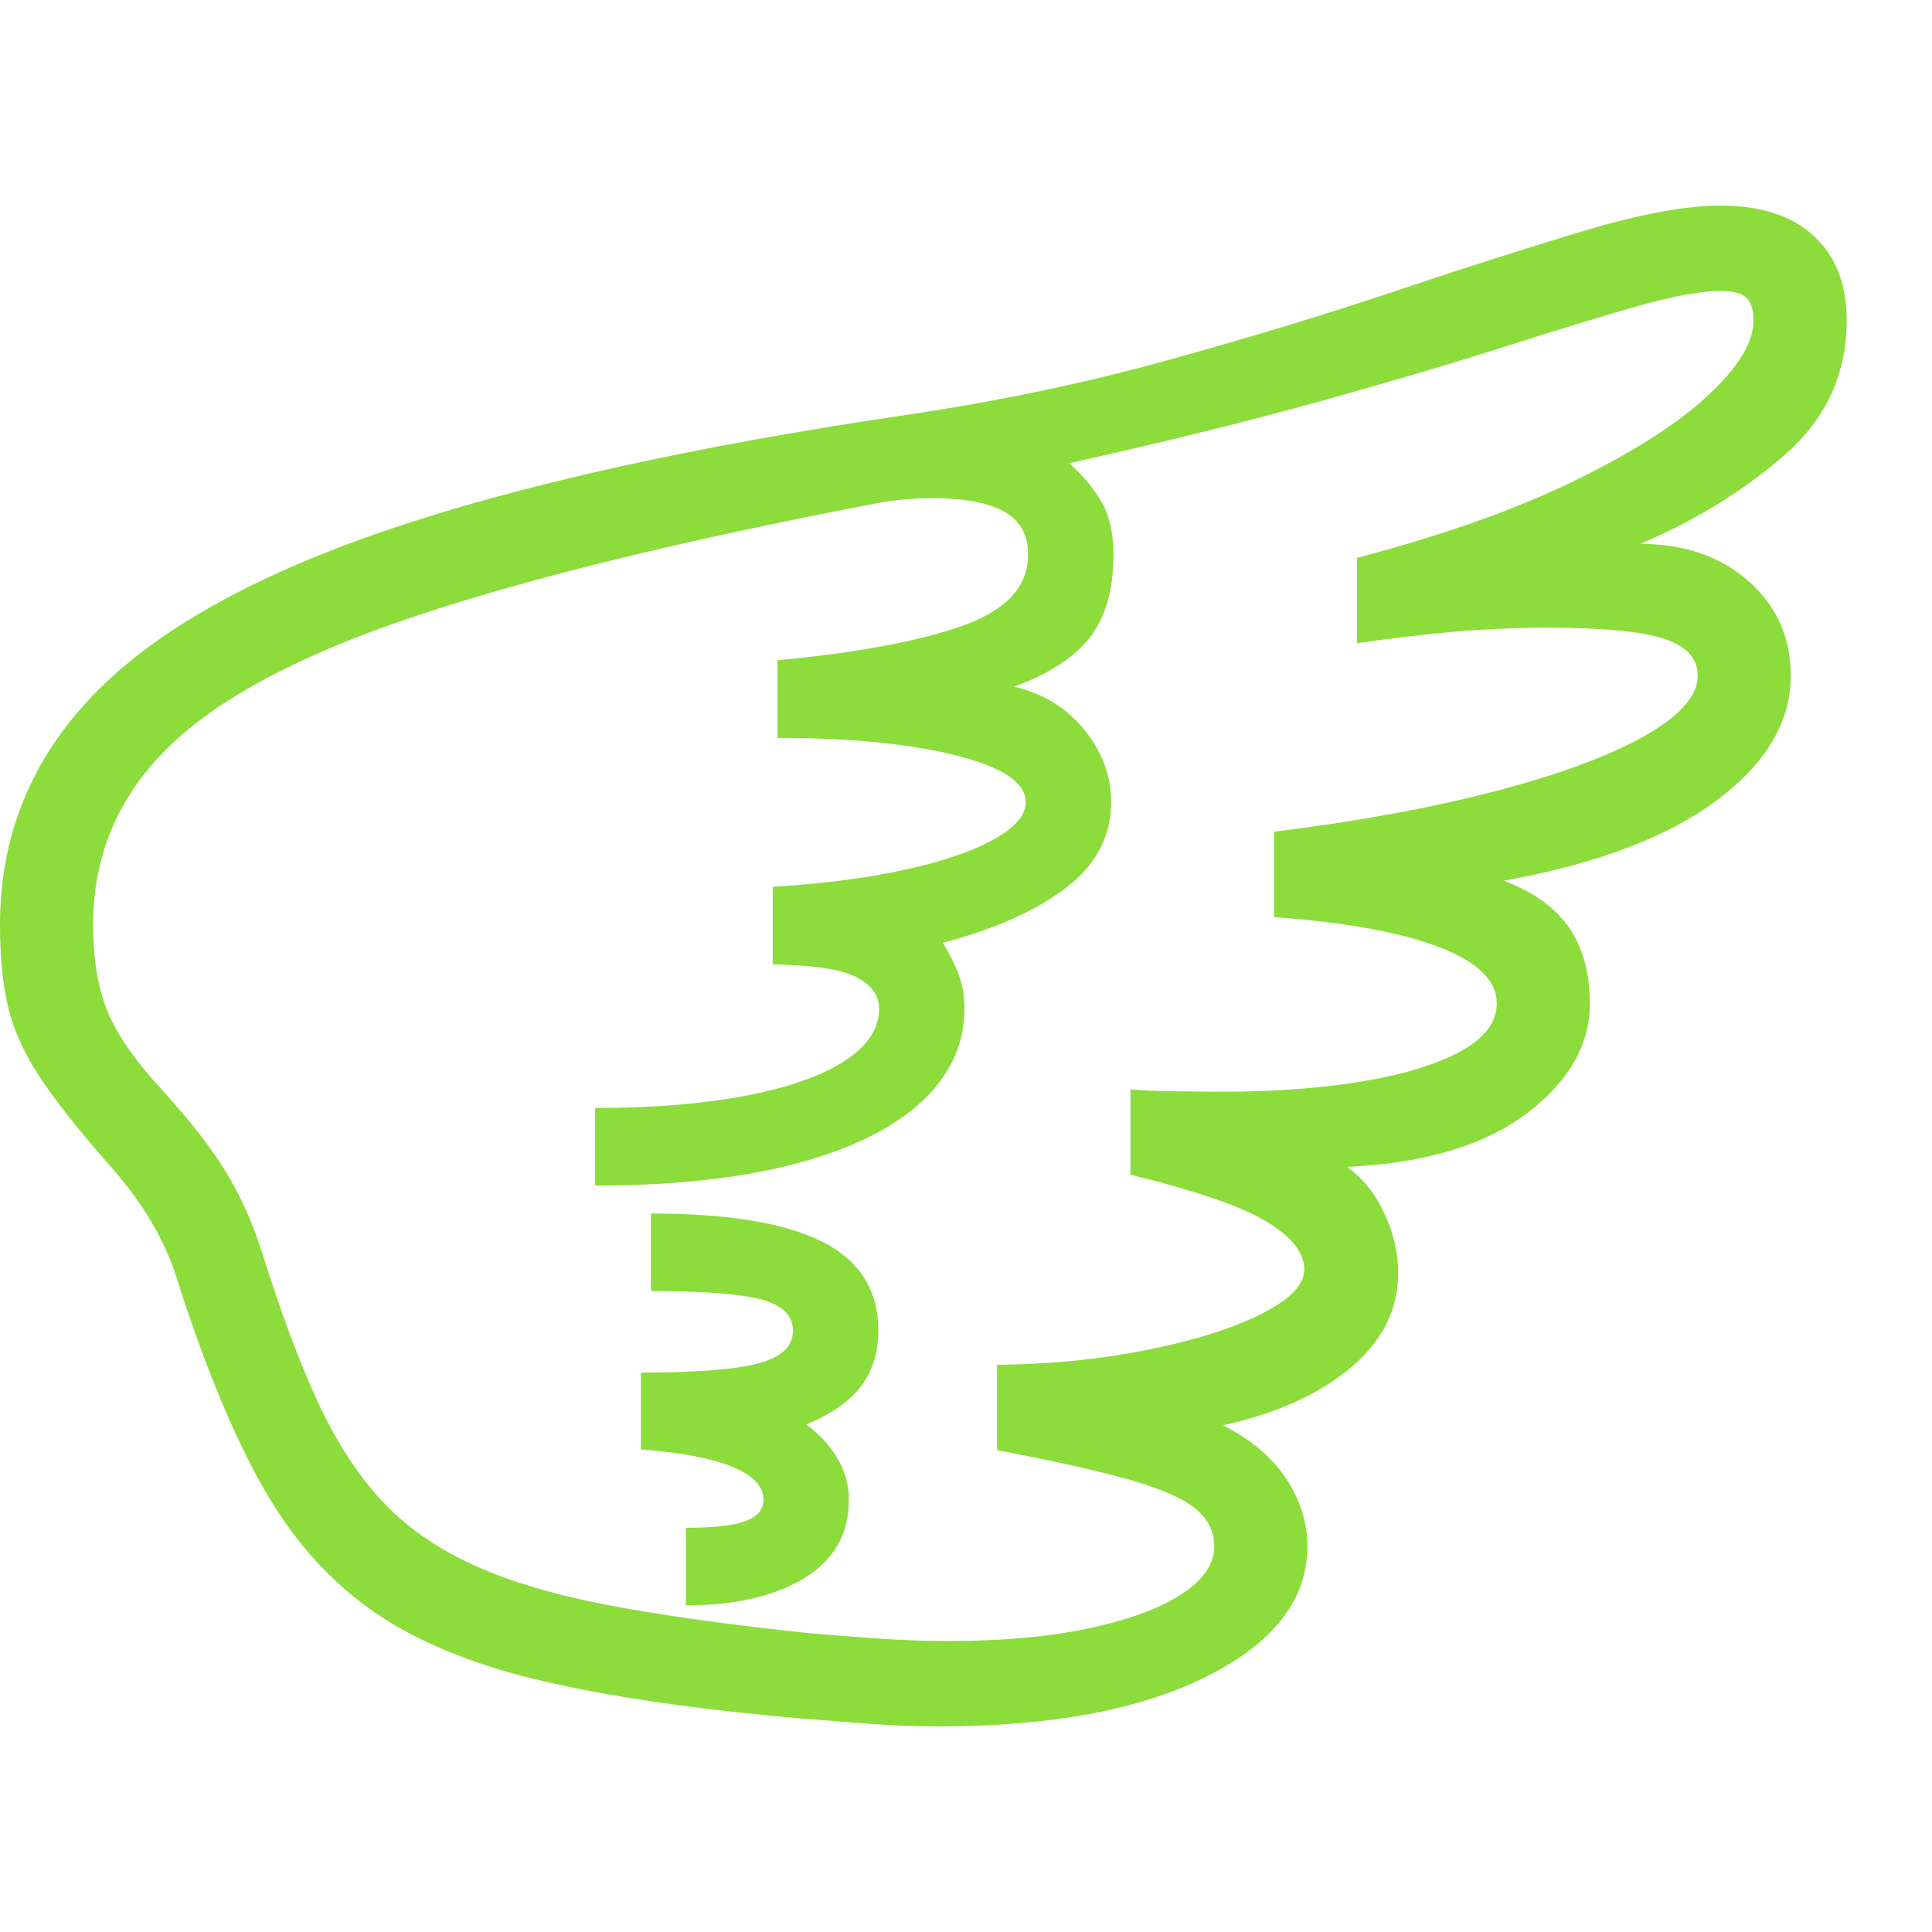 <svg version="1.1" xmlns="http://www.w3.org/2000/svg" style="fill:rgba(0,0,0,1.0)" width="256" height="256" viewBox="0 0 38.906 30.625"><path fill="rgb(140, 220, 60)" d="M18.906 30.625 C18.604 30.625 18.299 30.617 17.992 30.602 C17.685 30.586 17.378 30.565 17.07 30.539 C16.763 30.513 16.458 30.49 16.156 30.469 C14 30.281 12.224 30.021 10.828 29.688 C9.432 29.354 8.297 28.872 7.422 28.242 C6.547 27.612 5.815 26.76 5.227 25.688 C4.638 24.615 4.078 23.24 3.547 21.562 C3.422 21.177 3.247 20.797 3.023 20.422 C2.799 20.047 2.505 19.656 2.141 19.25 C1.547 18.573 1.096 18 0.789 17.531 C0.482 17.062 0.273 16.599 0.164 16.141 C0.055 15.682 0 15.13 0 14.484 C0 12.703 0.622 11.164 1.867 9.867 C3.112 8.57 5.076 7.464 7.758 6.547 C10.44 5.63 13.927 4.854 18.219 4.219 C20.063 3.948 21.823 3.581 23.5 3.117 C25.177 2.654 26.729 2.182 28.156 1.703 C29.583 1.224 30.849 0.82 31.953 0.492 C33.057 0.164 33.958 -0 34.656 -0 C35.458 -0 36.081 0.203 36.523 0.609 C36.966 1.016 37.188 1.583 37.188 2.312 C37.188 3.385 36.776 4.284 35.953 5.008 C35.13 5.732 34.156 6.333 33.031 6.812 C33.917 6.812 34.643 7.062 35.211 7.562 C35.779 8.063 36.062 8.698 36.062 9.469 C36.062 10.396 35.565 11.232 34.57 11.977 C33.576 12.721 32.146 13.26 30.281 13.594 C30.885 13.823 31.326 14.141 31.602 14.547 C31.878 14.953 32.016 15.458 32.016 16.062 C32.016 16.906 31.589 17.648 30.734 18.289 C29.88 18.93 28.677 19.286 27.125 19.359 C27.438 19.578 27.687 19.888 27.875 20.289 C28.063 20.69 28.156 21.094 28.156 21.5 C28.156 22.229 27.839 22.862 27.203 23.398 C26.568 23.935 25.708 24.323 24.625 24.562 C25.188 24.844 25.612 25.201 25.898 25.633 C26.185 26.065 26.328 26.521 26.328 27 C26.328 28.063 25.659 28.932 24.32 29.609 C22.982 30.286 21.177 30.625 18.906 30.625 Z M13.812 28.188 L13.812 26.625 C14.365 26.625 14.763 26.581 15.008 26.492 C15.253 26.404 15.375 26.26 15.375 26.062 C15.375 25.792 15.167 25.57 14.75 25.398 C14.333 25.227 13.719 25.109 12.906 25.047 L12.906 23.5 C14.031 23.5 14.823 23.438 15.281 23.312 C15.74 23.187 15.969 22.969 15.969 22.656 C15.969 22.354 15.76 22.146 15.344 22.031 C14.927 21.917 14.182 21.859 13.109 21.859 L13.109 20.297 C14.661 20.297 15.812 20.487 16.562 20.867 C17.313 21.247 17.688 21.844 17.688 22.656 C17.688 23.083 17.576 23.451 17.352 23.758 C17.128 24.065 16.755 24.328 16.234 24.547 C16.474 24.714 16.677 24.93 16.844 25.195 C17.01 25.461 17.094 25.75 17.094 26.062 C17.094 26.75 16.794 27.276 16.195 27.641 C15.596 28.005 14.802 28.188 13.812 28.188 Z M19.109 28.906 C20.193 28.906 21.135 28.82 21.938 28.648 C22.74 28.477 23.359 28.247 23.797 27.961 C24.234 27.674 24.453 27.354 24.453 27 C24.453 26.708 24.331 26.458 24.086 26.25 C23.841 26.042 23.401 25.846 22.766 25.664 C22.13 25.482 21.234 25.281 20.078 25.062 L20.078 23.344 C21.141 23.333 22.143 23.234 23.086 23.047 C24.029 22.859 24.794 22.62 25.383 22.328 C25.971 22.036 26.266 21.734 26.266 21.422 C26.266 21.089 26.013 20.768 25.508 20.461 C25.003 20.154 24.089 19.839 22.766 19.516 L22.766 17.797 C22.964 17.818 23.271 17.831 23.688 17.836 C24.104 17.841 24.417 17.844 24.625 17.844 C25.646 17.844 26.573 17.776 27.406 17.641 C28.24 17.505 28.904 17.305 29.398 17.039 C29.893 16.773 30.141 16.448 30.141 16.062 C30.141 15.604 29.753 15.227 28.977 14.93 C28.201 14.633 27.094 14.432 25.656 14.328 L25.656 12.609 C27.333 12.401 28.812 12.13 30.094 11.797 C31.375 11.464 32.378 11.094 33.102 10.688 C33.826 10.281 34.188 9.875 34.188 9.469 C34.188 9.115 33.958 8.865 33.5 8.719 C33.042 8.573 32.271 8.5 31.188 8.5 C30.542 8.5 29.919 8.526 29.32 8.578 C28.721 8.63 28.057 8.708 27.328 8.812 L27.328 7.094 C29.068 6.635 30.529 6.117 31.711 5.539 C32.893 4.961 33.789 4.388 34.398 3.82 C35.008 3.253 35.312 2.75 35.312 2.312 C35.312 2.094 35.263 1.94 35.164 1.852 C35.065 1.763 34.896 1.719 34.656 1.719 C34.26 1.719 33.711 1.818 33.008 2.016 C32.305 2.214 31.424 2.482 30.367 2.82 C29.31 3.159 28.052 3.531 26.594 3.938 C25.135 4.344 23.448 4.76 21.531 5.188 C21.813 5.438 22.031 5.701 22.188 5.977 C22.344 6.253 22.422 6.604 22.422 7.031 C22.422 7.729 22.266 8.281 21.953 8.688 C21.641 9.094 21.13 9.427 20.422 9.688 C21.005 9.823 21.477 10.112 21.836 10.555 C22.195 10.997 22.375 11.484 22.375 12.016 C22.375 12.703 22.07 13.279 21.461 13.742 C20.852 14.206 20.026 14.573 18.984 14.844 C19.109 15.042 19.214 15.247 19.297 15.461 C19.38 15.674 19.422 15.911 19.422 16.172 C19.422 16.891 19.13 17.518 18.547 18.055 C17.964 18.591 17.117 19.005 16.008 19.297 C14.898 19.589 13.557 19.734 11.984 19.734 L11.984 18.172 C13.13 18.172 14.133 18.091 14.992 17.93 C15.852 17.768 16.518 17.536 16.992 17.234 C17.466 16.932 17.703 16.578 17.703 16.172 C17.703 15.901 17.547 15.688 17.234 15.531 C16.922 15.375 16.365 15.292 15.562 15.281 L15.562 13.719 C16.573 13.656 17.458 13.542 18.219 13.375 C18.979 13.208 19.576 13.005 20.008 12.766 C20.44 12.526 20.656 12.276 20.656 12.016 C20.656 11.62 20.188 11.305 19.25 11.07 C18.312 10.836 17.115 10.719 15.656 10.719 L15.656 9.156 C17.292 9 18.542 8.766 19.406 8.453 C20.271 8.141 20.703 7.667 20.703 7.031 C20.703 6.625 20.539 6.333 20.211 6.156 C19.883 5.979 19.406 5.891 18.781 5.891 C18.615 5.891 18.432 5.898 18.234 5.914 C18.036 5.93 17.833 5.958 17.625 6 C13.76 6.74 10.674 7.495 8.367 8.266 C6.06 9.036 4.401 9.917 3.391 10.906 C2.38 11.896 1.875 13.089 1.875 14.484 C1.875 15.182 1.974 15.768 2.172 16.242 C2.37 16.716 2.74 17.245 3.281 17.828 C3.833 18.432 4.258 18.979 4.555 19.469 C4.852 19.958 5.094 20.5 5.281 21.094 C5.646 22.26 6.013 23.247 6.383 24.055 C6.753 24.862 7.182 25.531 7.672 26.062 C8.161 26.594 8.776 27.029 9.516 27.367 C10.255 27.706 11.174 27.979 12.273 28.188 C13.372 28.396 14.719 28.583 16.312 28.75 C16.792 28.792 17.266 28.828 17.734 28.859 C18.203 28.891 18.661 28.906 19.109 28.906 Z M38.906 26.25" /></svg>